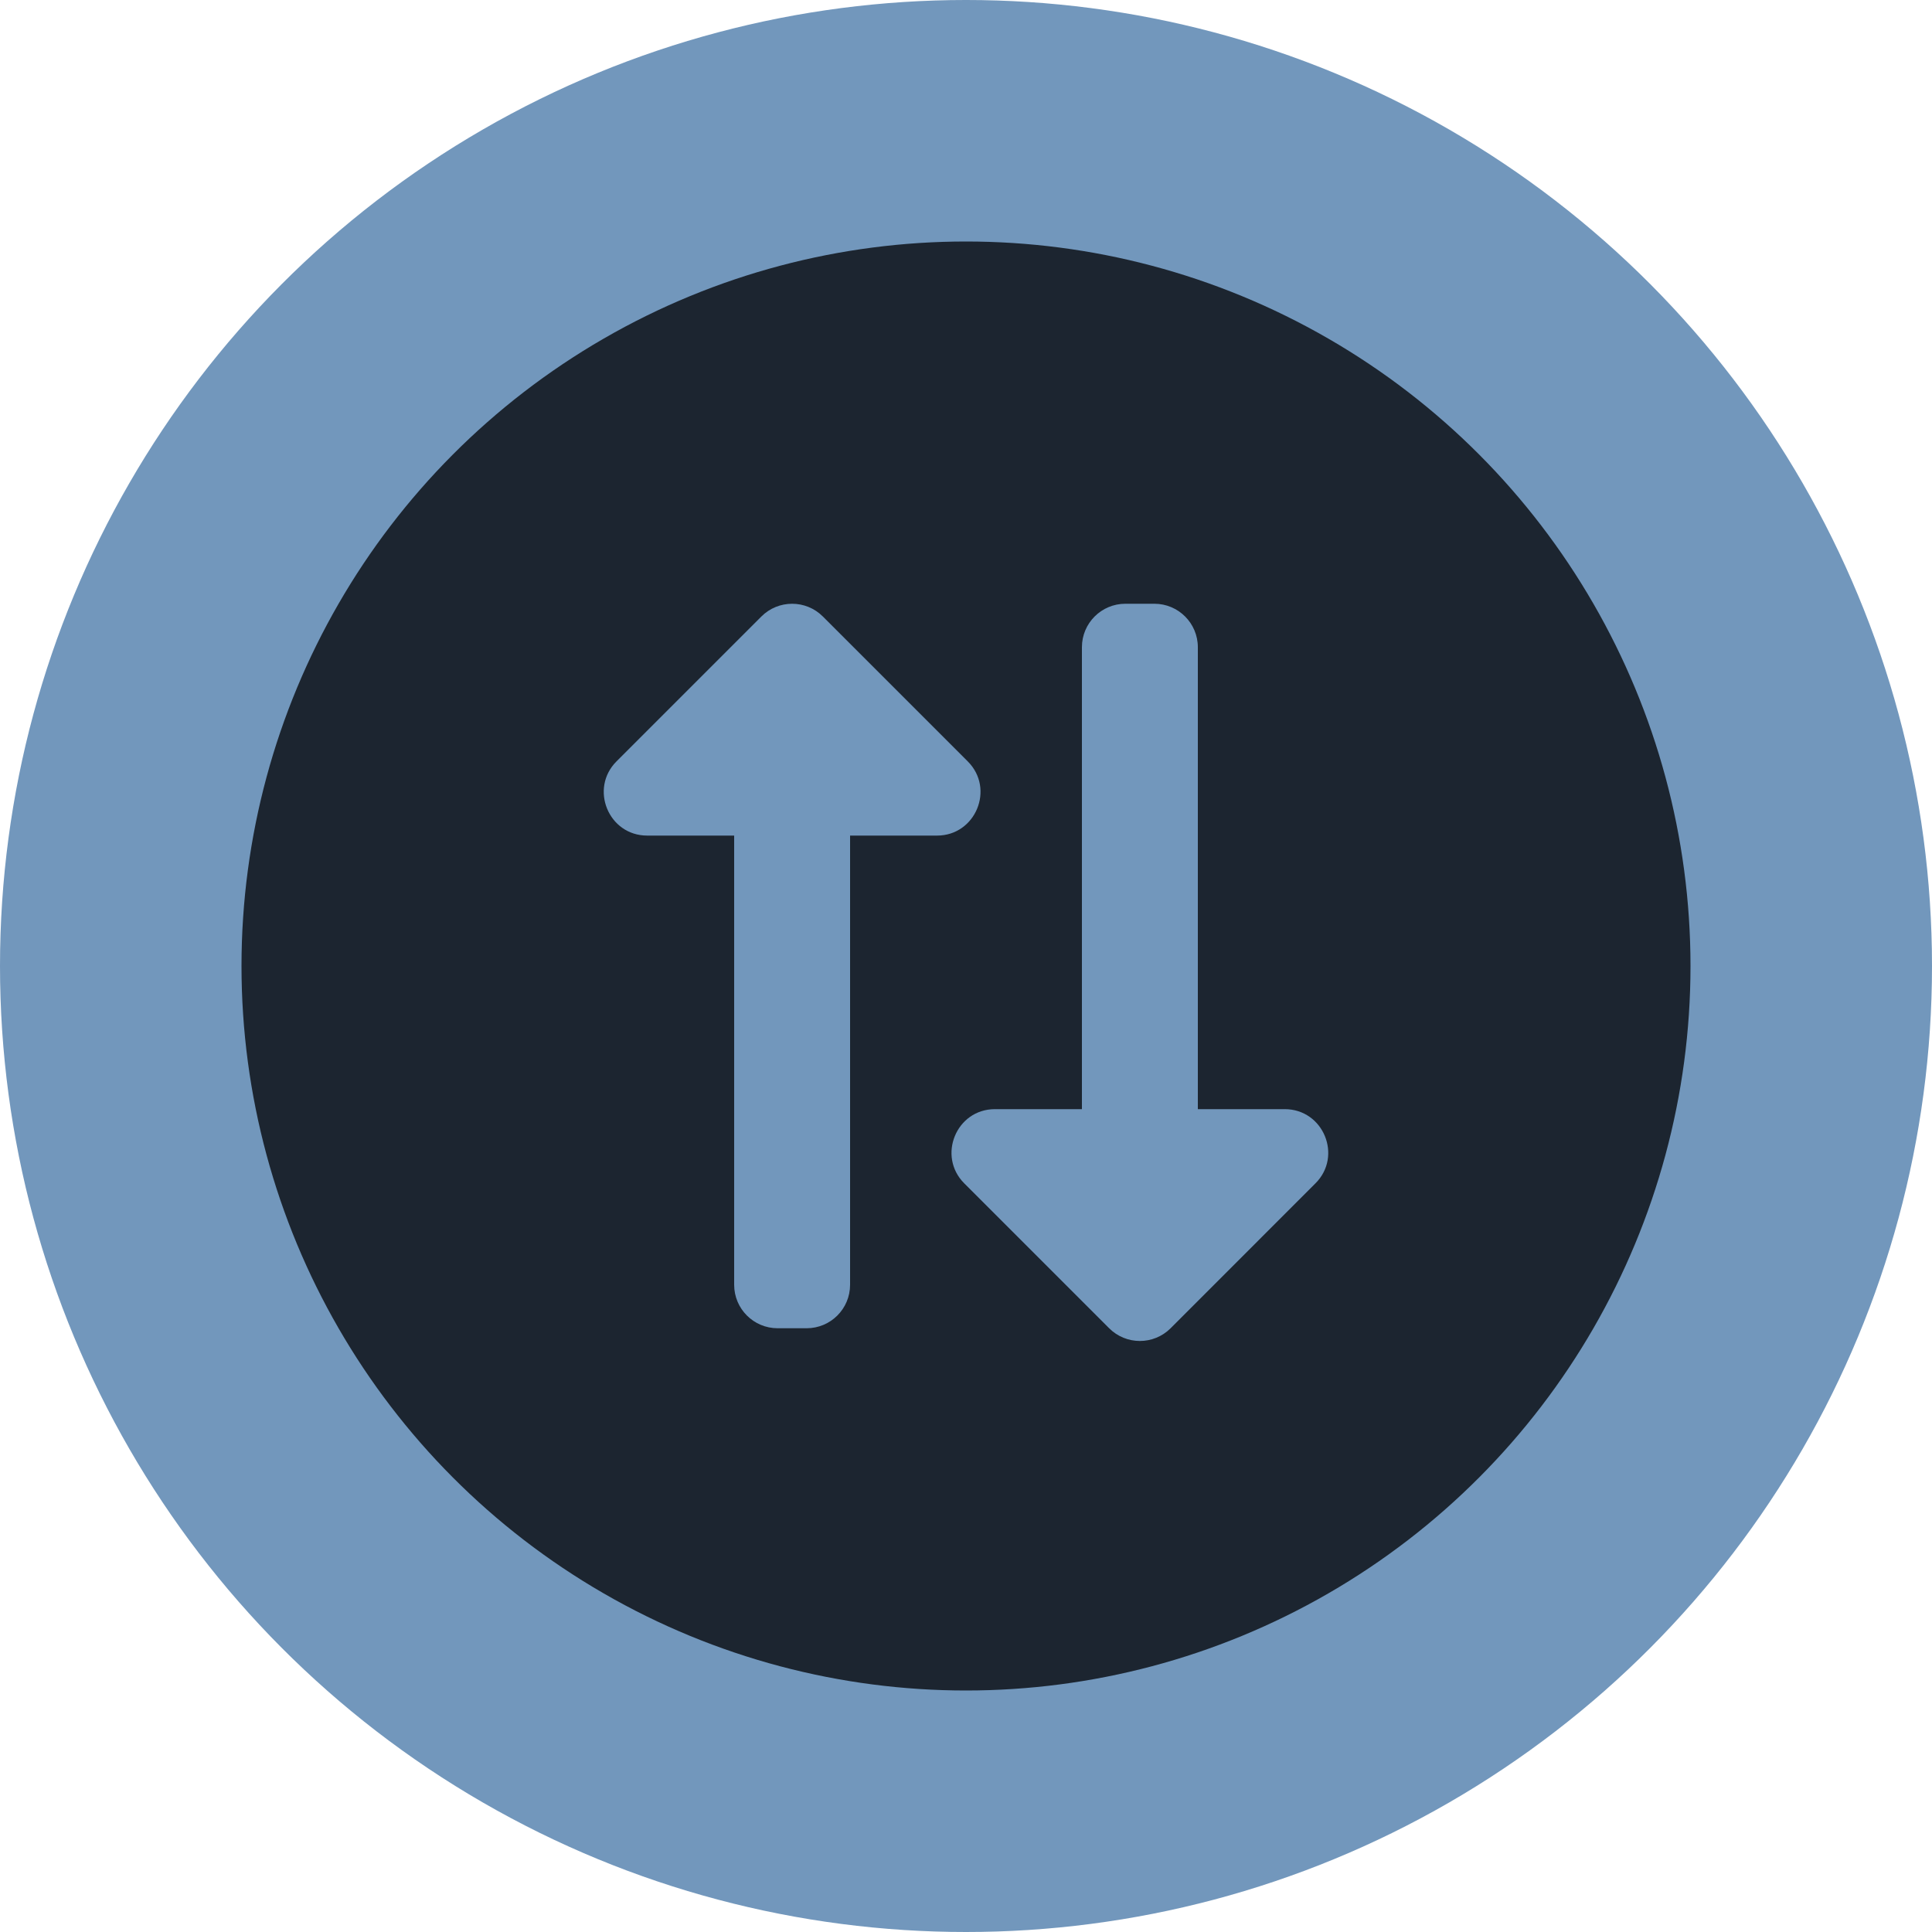 <svg width="32" height="32" viewBox="0 0 32 32" fill="none" xmlns="http://www.w3.org/2000/svg">
<circle cx="16" cy="16" r="16" fill="#7297BC"/>
<circle cx="16" cy="16" r="12" fill="#1C2530"/>
<path d="M18.64 10L19.12 10C19.517 10 19.84 10.322 19.84 10.72L19.84 18.371L21.279 18.371C21.92 18.371 22.241 19.148 21.788 19.6L19.389 22C19.108 22.281 18.652 22.281 18.371 22L15.971 19.6C15.521 19.15 15.836 18.371 16.48 18.371L17.92 18.371L17.92 10.72C17.92 10.322 18.242 10 18.64 10ZM14.08 21.28L14.08 13.84L15.52 13.84C16.159 13.84 16.482 13.064 16.029 12.611L13.629 10.211C13.348 9.93 12.892 9.93 12.611 10.211L10.211 12.611C9.761 13.061 10.077 13.84 10.72 13.84L12.16 13.84L12.16 21.28C12.16 21.678 12.483 22 12.88 22L13.36 22C13.758 22 14.08 21.678 14.08 21.28Z" fill="#7297BC"/>
</svg>
